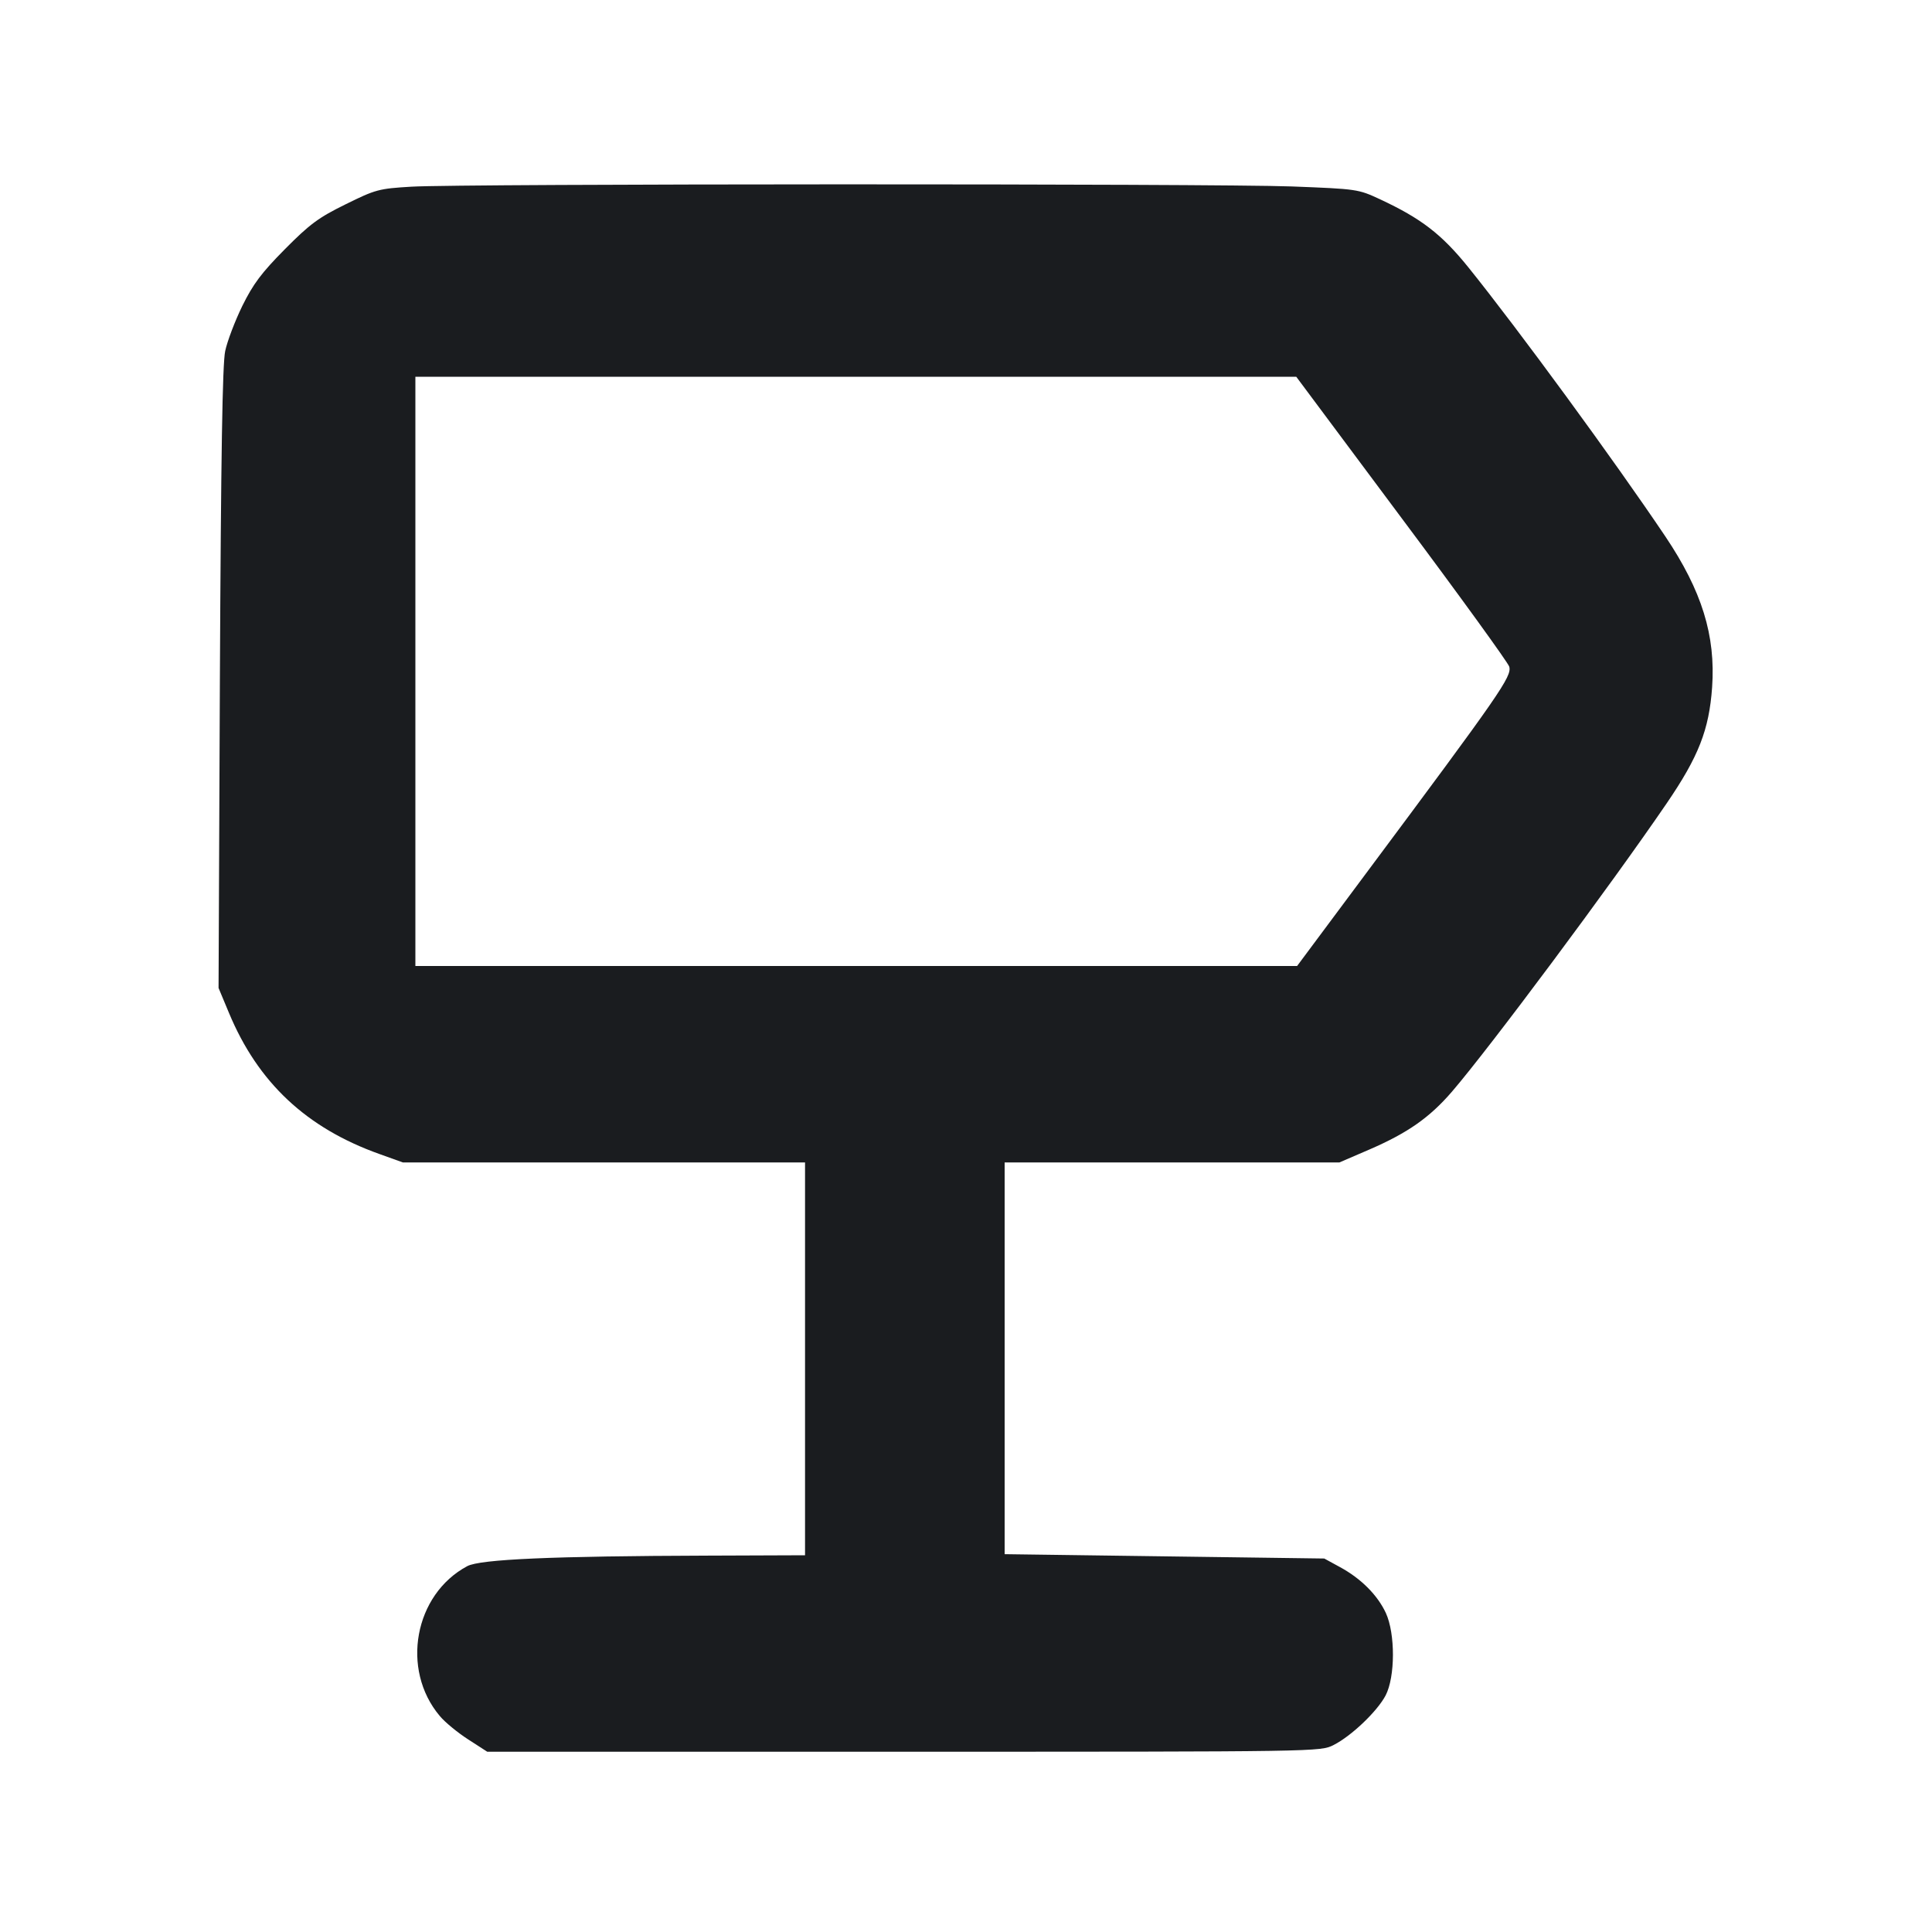 <svg width="16" height="16" viewBox="0 0 16 16" fill="none" xmlns="http://www.w3.org/2000/svg"><path d="M3.408 1.546 C 3.137 1.562,3.111 1.569,2.862 1.692 C 2.638 1.802,2.565 1.856,2.359 2.064 C 2.165 2.260,2.097 2.351,2.007 2.533 C 1.946 2.658,1.882 2.826,1.865 2.907 C 1.842 3.012,1.830 3.767,1.821 5.618 L 1.810 8.182 1.896 8.388 C 2.136 8.965,2.537 9.341,3.142 9.557 L 3.337 9.627 5.002 9.627 L 6.667 9.627 6.667 11.253 L 6.667 12.880 5.860 12.883 C 4.575 12.887,3.978 12.913,3.870 12.970 C 3.431 13.204,3.317 13.826,3.642 14.211 C 3.684 14.262,3.790 14.349,3.877 14.405 L 4.035 14.507 7.485 14.507 C 10.934 14.507,10.936 14.507,11.045 14.451 C 11.193 14.376,11.406 14.172,11.475 14.041 C 11.555 13.887,11.556 13.530,11.477 13.358 C 11.408 13.210,11.272 13.073,11.097 12.978 L 10.967 12.907 9.644 12.889 L 8.320 12.871 8.320 11.249 L 8.320 9.627 9.706 9.627 L 11.092 9.627 11.338 9.521 C 11.657 9.383,11.839 9.256,12.025 9.040 C 12.338 8.676,13.339 7.332,13.802 6.654 C 14.067 6.266,14.154 6.044,14.179 5.692 C 14.209 5.263,14.094 4.893,13.792 4.443 C 13.367 3.811,12.572 2.725,12.158 2.211 C 11.938 1.939,11.769 1.809,11.430 1.651 C 11.248 1.566,11.240 1.565,10.696 1.544 C 10.048 1.520,3.823 1.521,3.408 1.546 M11.610 4.294 C 12.092 4.939,12.492 5.492,12.499 5.521 C 12.521 5.603,12.429 5.735,11.313 7.233 L 10.742 8.000 7.091 8.000 L 3.440 8.000 3.440 5.560 L 3.440 3.120 7.088 3.120 L 10.735 3.120 11.610 4.294 " fill="#1A1C1F" stroke="none" fill-rule="evenodd"></path></svg>